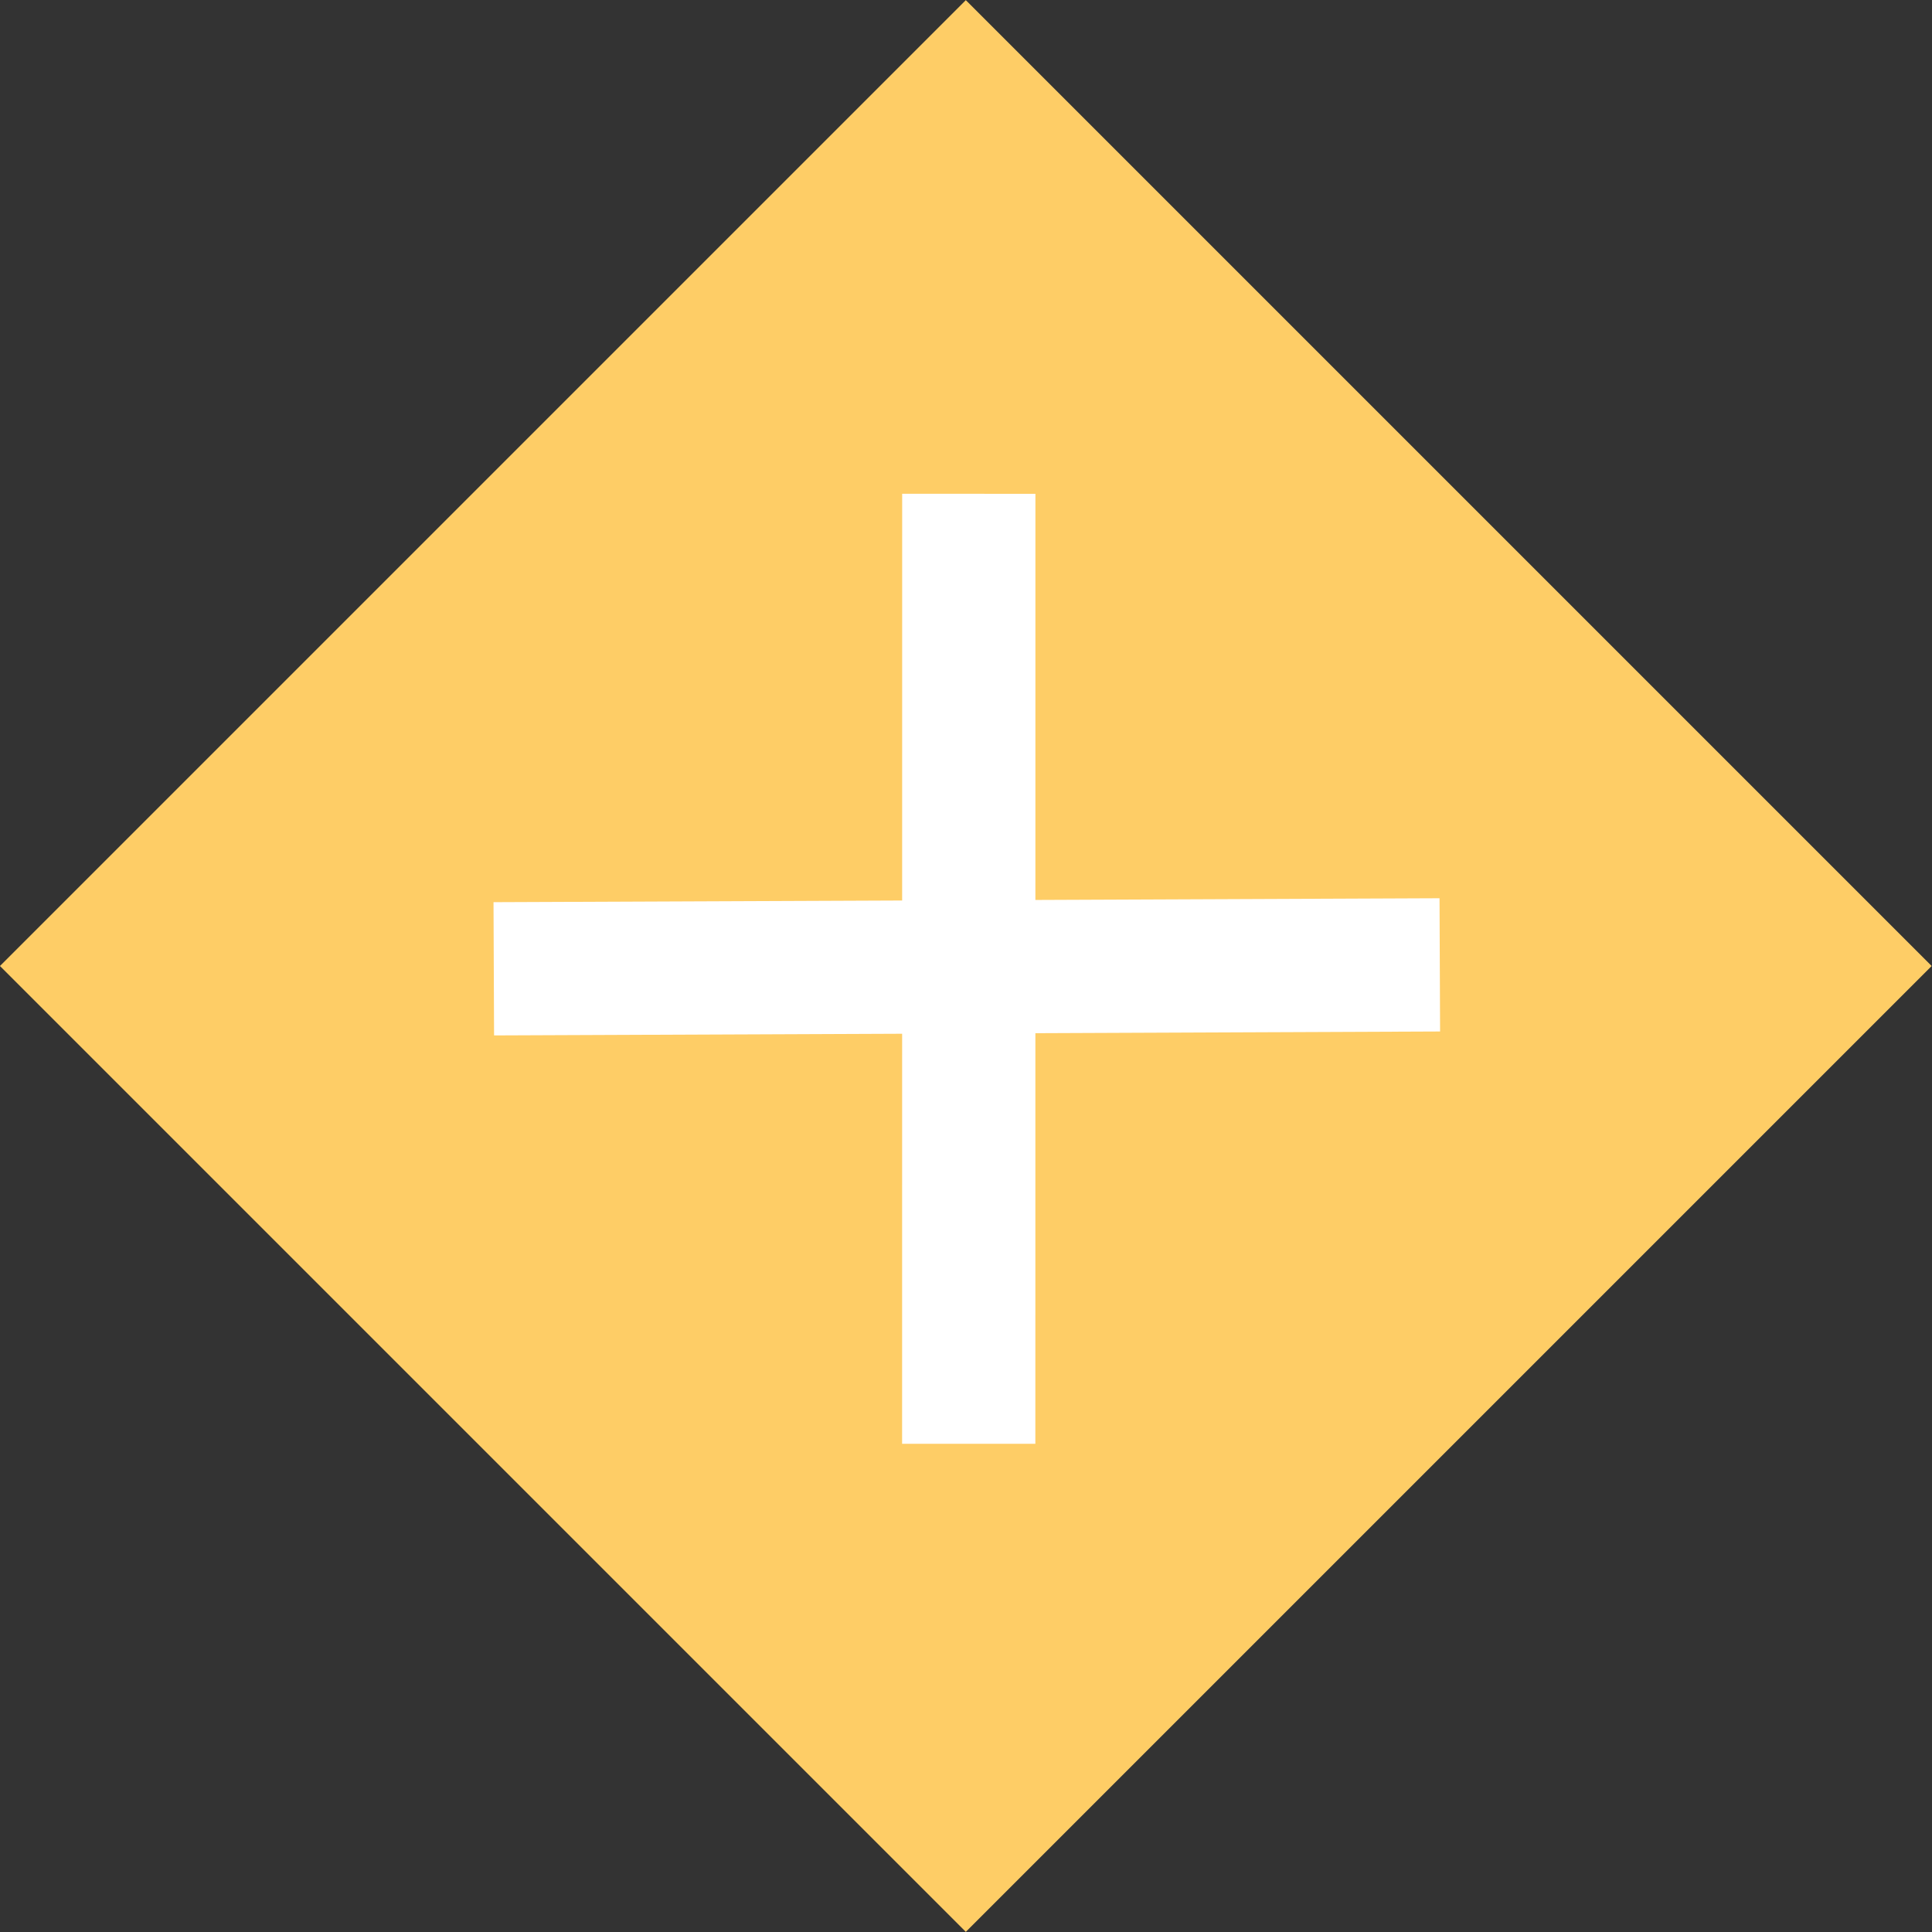 <?xml version="1.0" encoding="utf-8"?>
<!-- Generator: Adobe Illustrator 16.0.0, SVG Export Plug-In . SVG Version: 6.00 Build 0)  -->
<svg version="1.1" id="Layer_1" xmlns="http://www.w3.org/2000/svg" xmlns:xlink="http://www.w3.org/1999/xlink" x="0px" y="0px"
	 viewBox="0 0 29 29" style="enable-background:new 0 0 29 29;" xml:space="preserve">
<rect x="0" y="0" width="29" height="29" fill="#333333" stroke="none"/>
<style type="text/css">
	.st0{fill:none;stroke:#FFFFFF;stroke-width:2;stroke-miterlimit:10;}
	.st1{fill:#FECD66;}
</style>
<g>
	<rect x="4.247" y="4.247" transform="matrix(0.707 -0.707 0.707 0.707 -6.006 14.5)" class="st1" width="20.506" height="20.506"/>
	<g>
		<line class="st0" x1="14.542" y1="7.412" x2="14.541" y2="21.672"/>
		<line class="st0" x1="7.412" y1="14.542" x2="21.612" y2="14.483"/>
	</g>
</g>
</svg>
